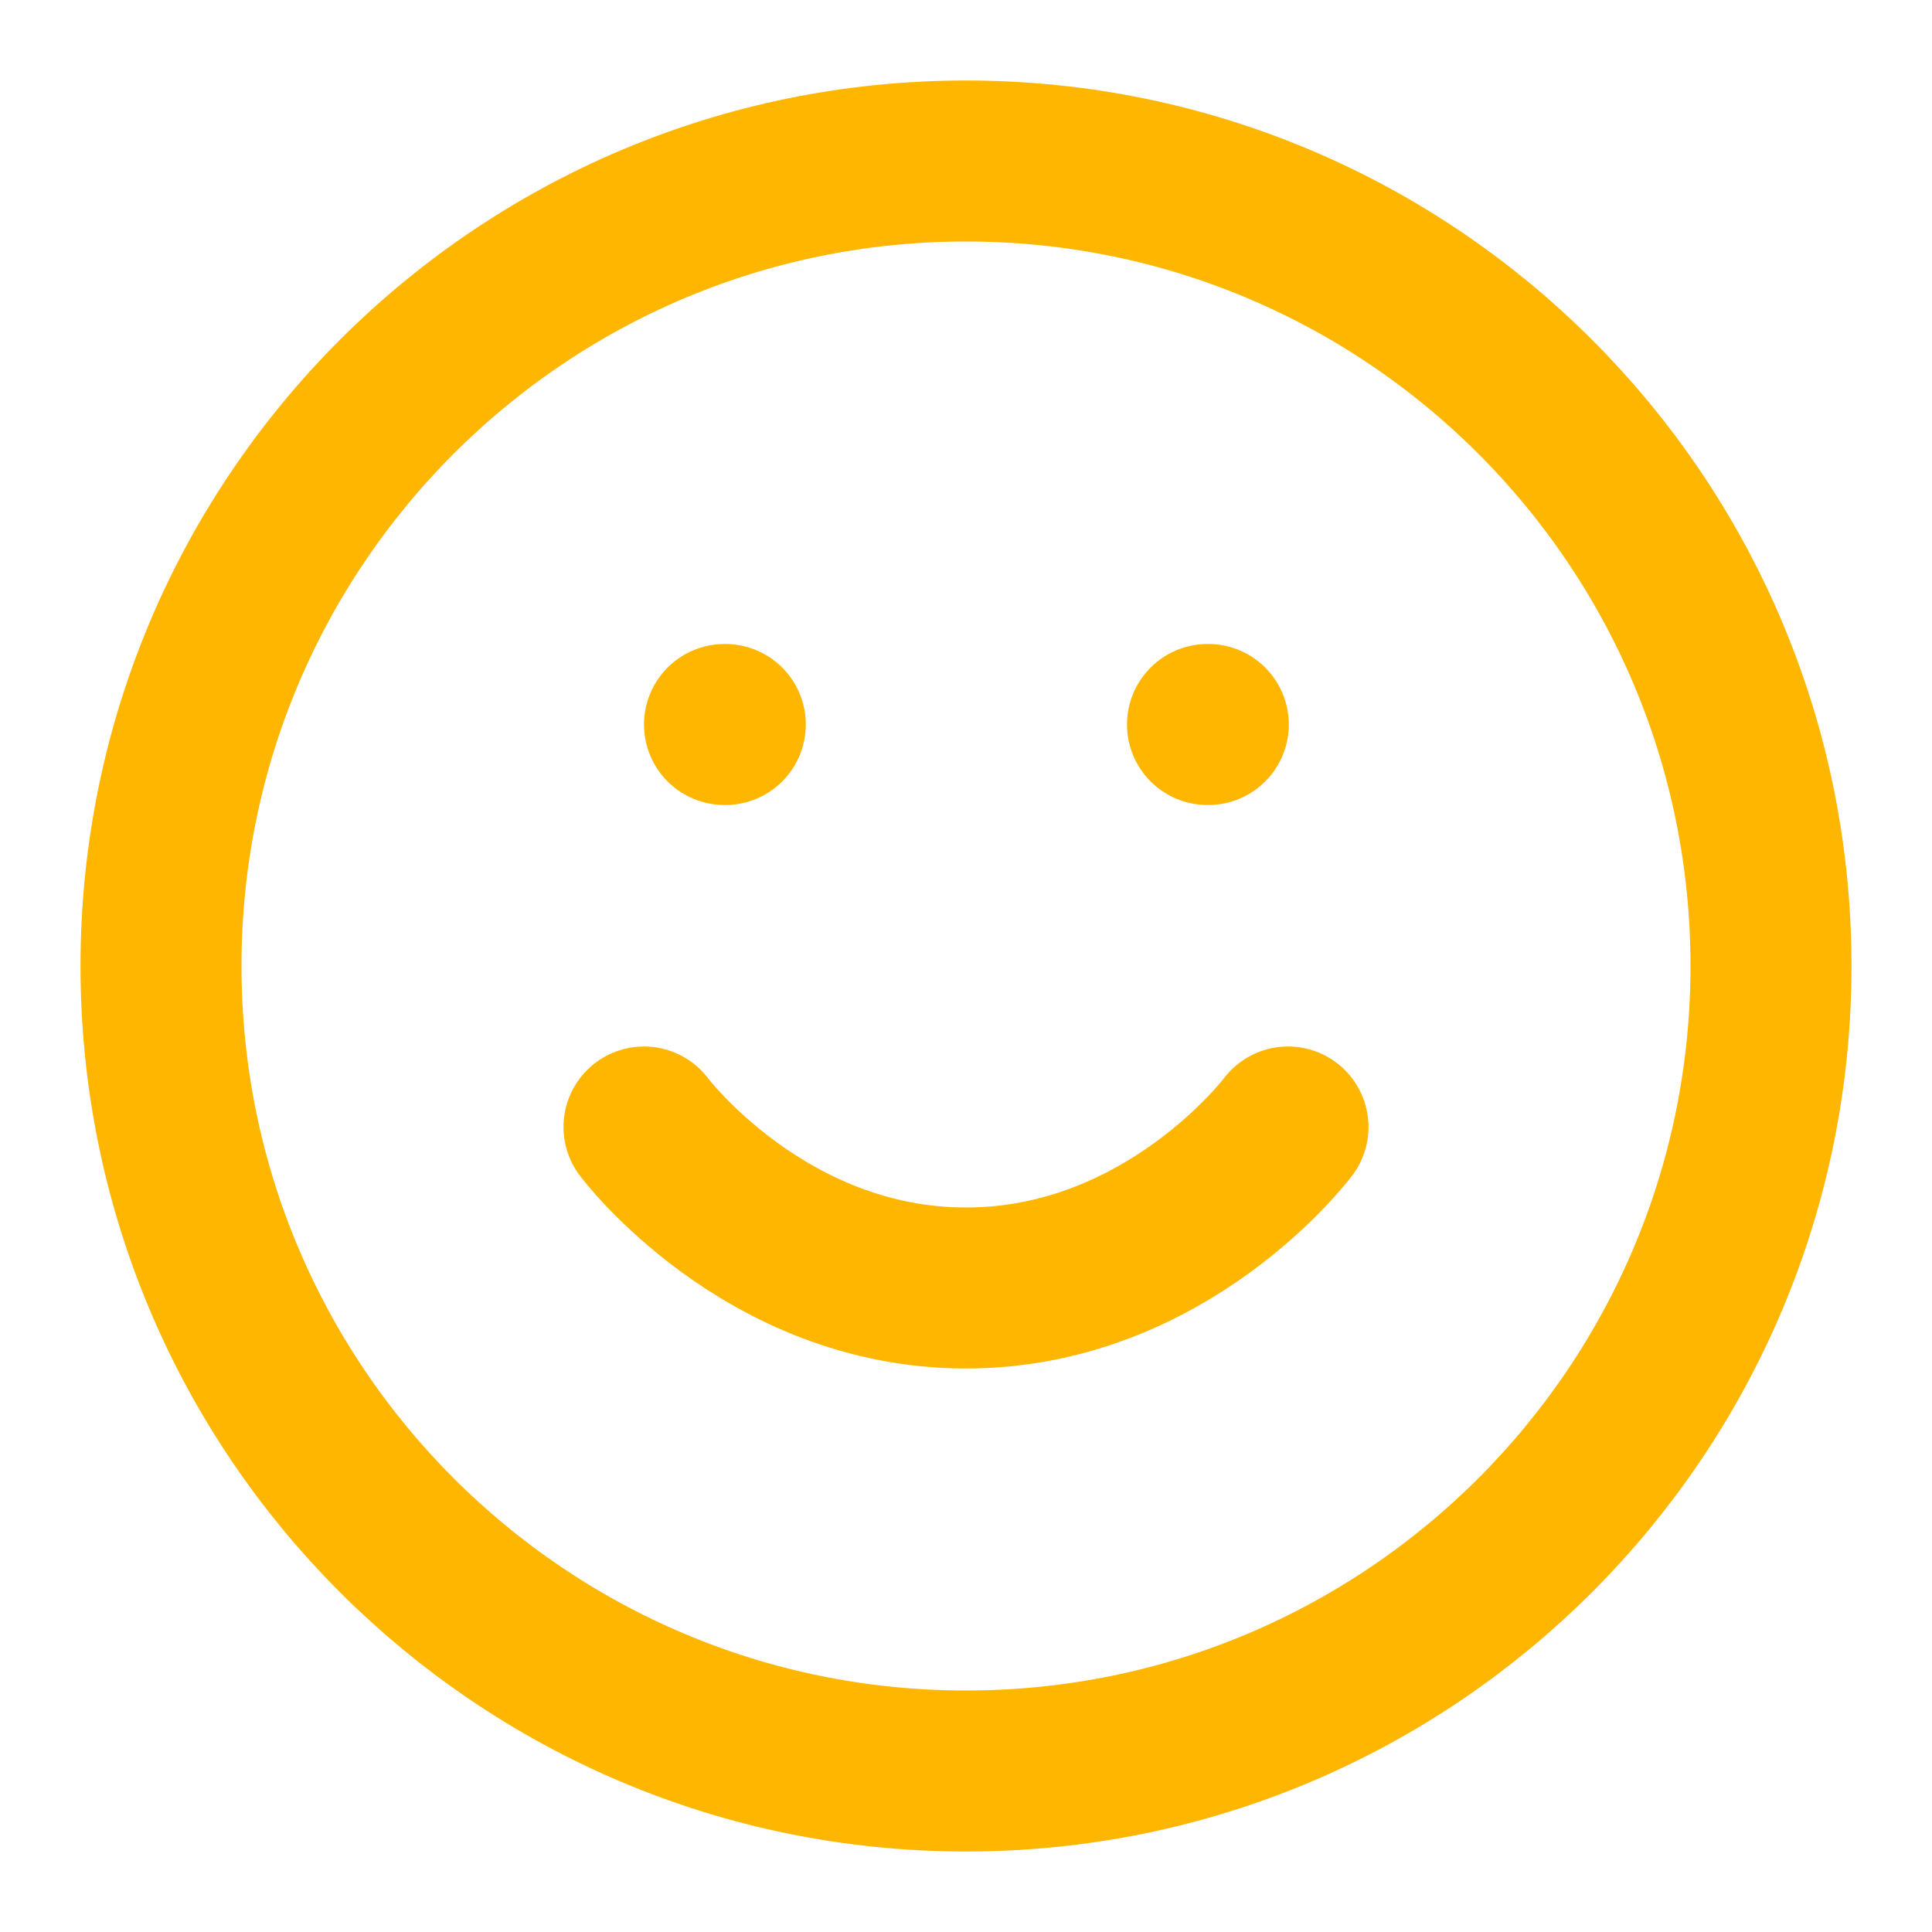 <svg width="24" height="24" viewBox="0 0 24 24" fill="none" xmlns="http://www.w3.org/2000/svg">
    <path d="M12 22C17.523 22 22 17.523 22 12C22 6.477 17.523 2 12 2C6.477 2 2 6.477 2 12C2 17.523 6.477 22 12 22Z" stroke="#FEB601" stroke-width="2" stroke-linecap="round" stroke-linejoin="round"/>
    <path d="M8 14C8 14 9.5 16 12 16C14.5 16 16 14 16 14" stroke="#FEB601" stroke-width="2" stroke-linecap="round" stroke-linejoin="round"/>
    <path d="M9 9H9.01" stroke="#FEB601" stroke-width="2" stroke-linecap="round" stroke-linejoin="round"/>
    <path d="M15 9H15.01" stroke="#FEB601" stroke-width="2" stroke-linecap="round" stroke-linejoin="round"/>
    </svg>
